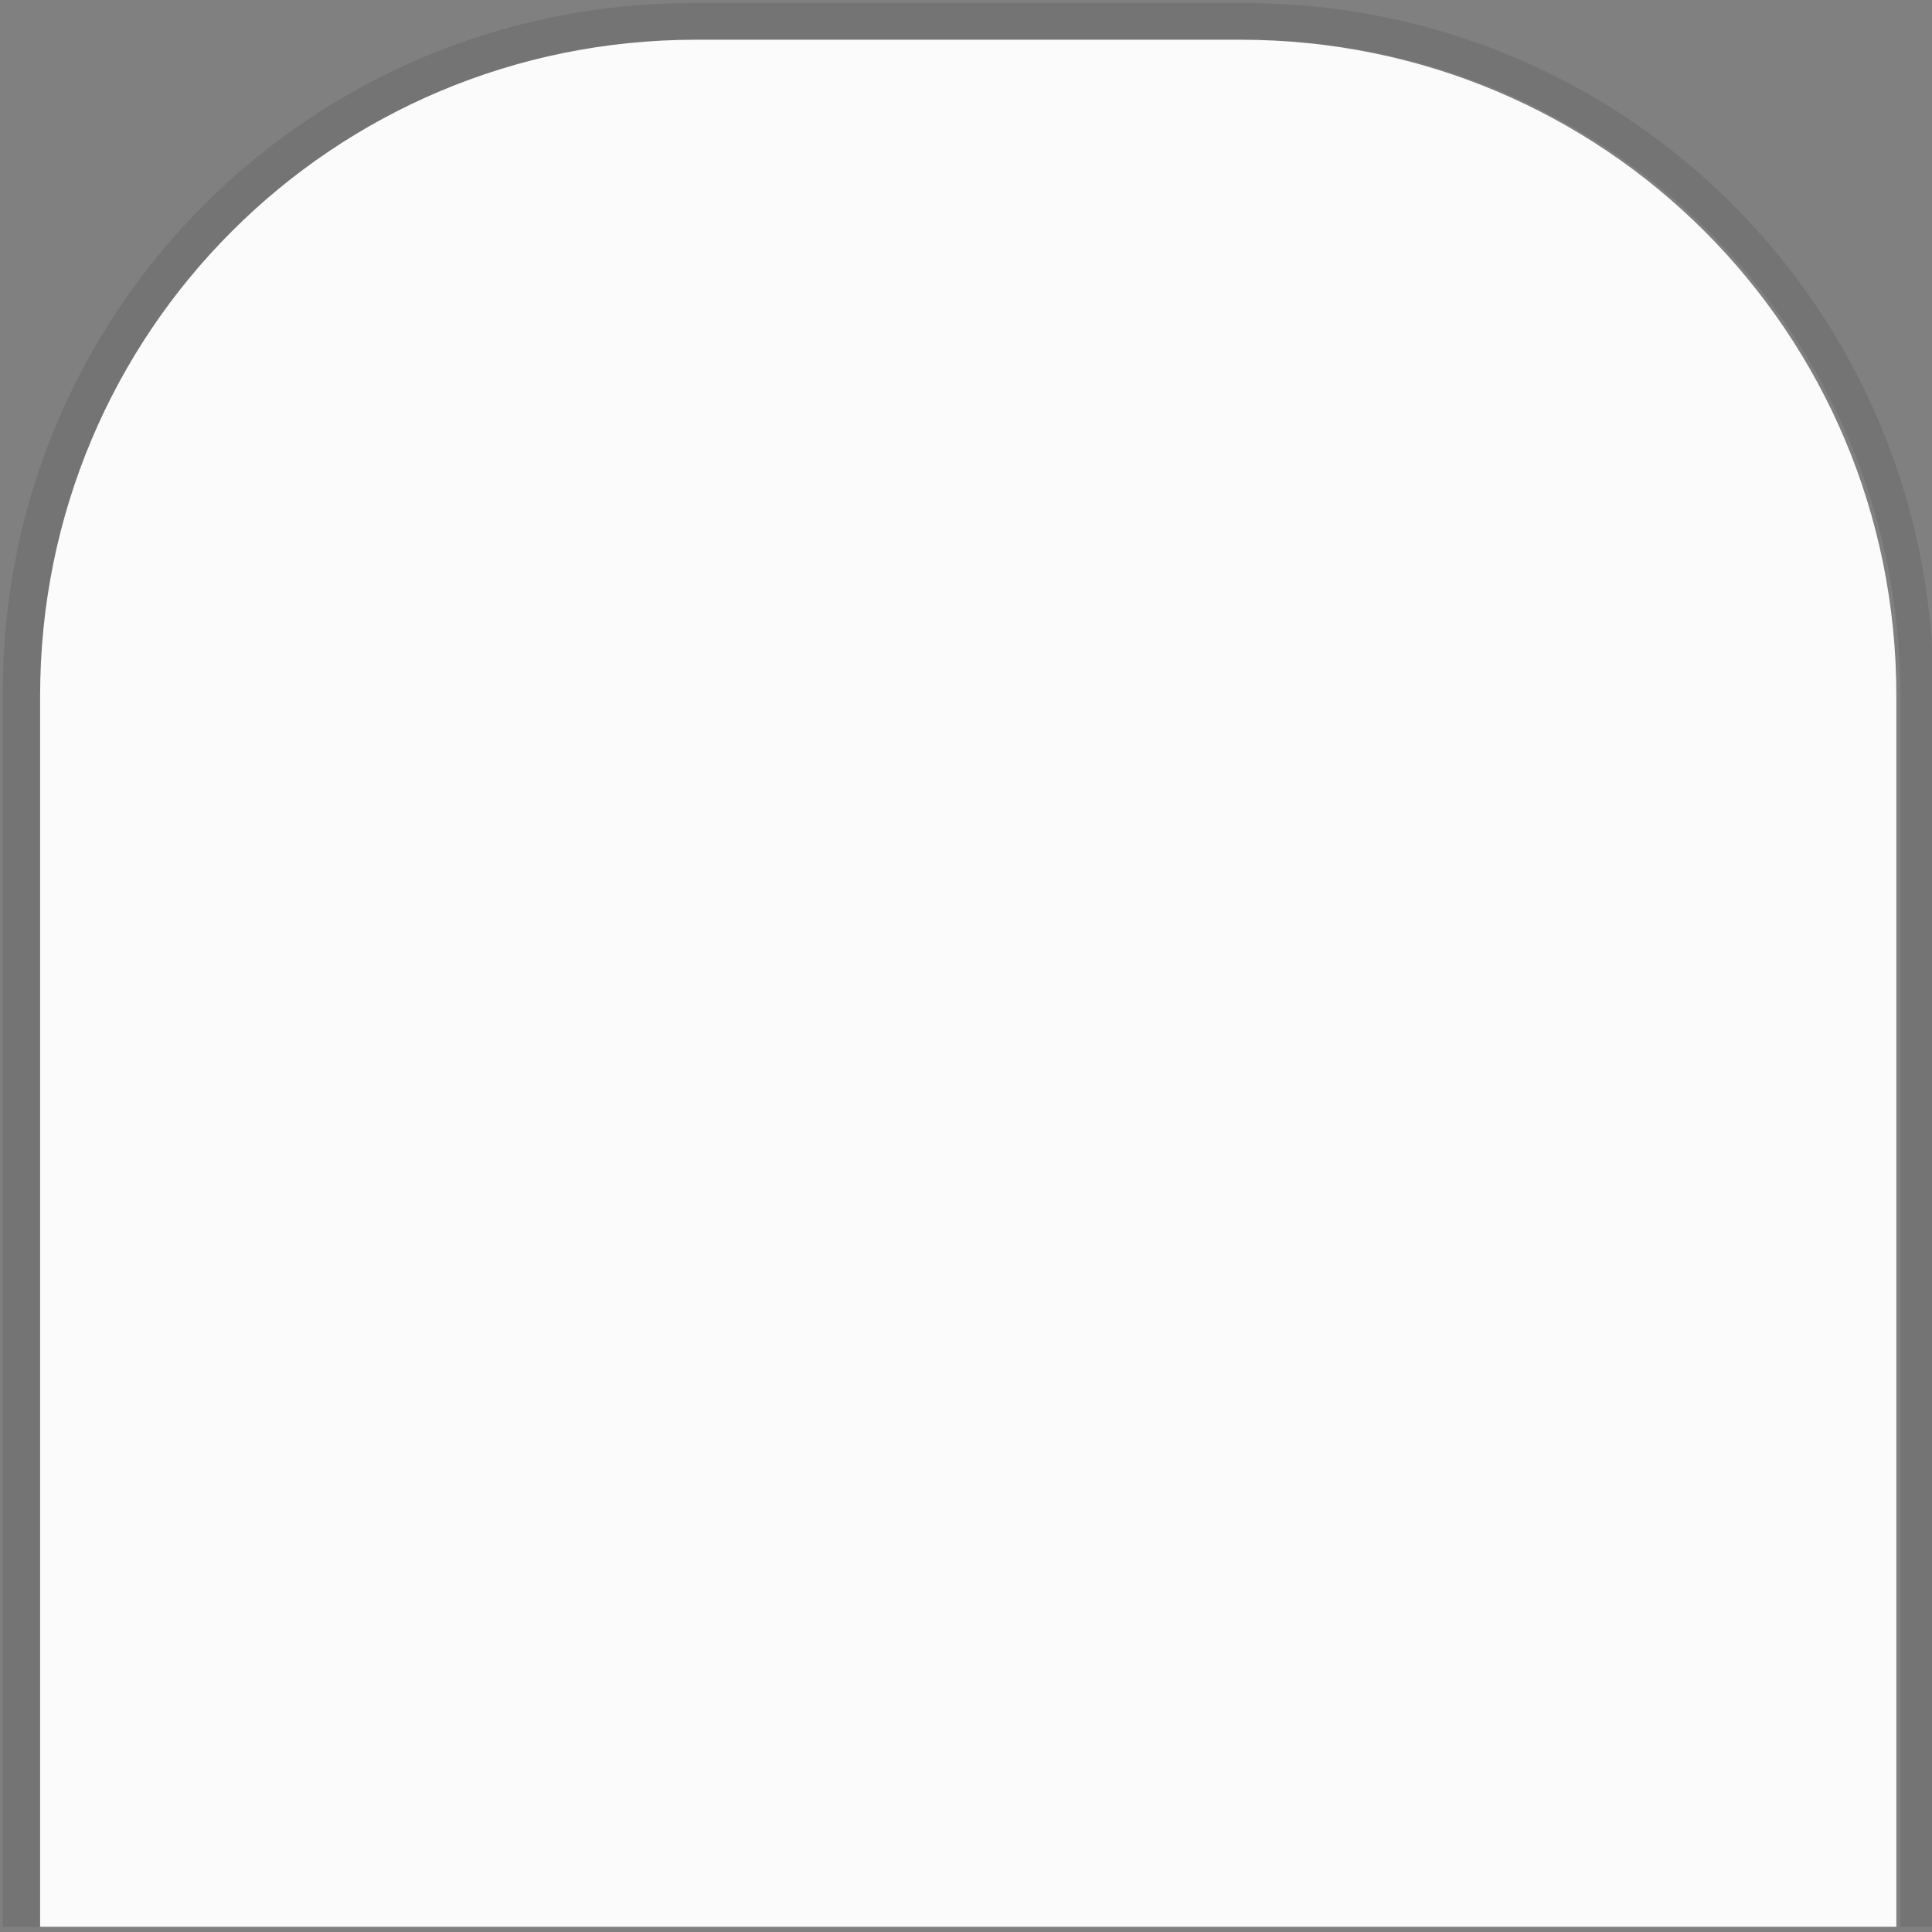 <?xml version="1.0" encoding="UTF-8" standalone="no"?>
<!-- Created with Inkscape (http://www.inkscape.org/) -->

<svg
   xmlns:dc="http://purl.org/dc/elements/1.1/"
   xmlns:cc="http://creativecommons.org/ns#"
   xmlns:rdf="http://www.w3.org/1999/02/22-rdf-syntax-ns#"
   xmlns:svg="http://www.w3.org/2000/svg"
   xmlns="http://www.w3.org/2000/svg"
   xmlns:xlink="http://www.w3.org/1999/xlink"
   xmlns:sodipodi="http://sodipodi.sourceforge.net/DTD/sodipodi-0.dtd"
   xmlns:inkscape="http://www.inkscape.org/namespaces/inkscape"
   width="51"
   height="51"
   id="svg5569"
   version="1.1"
   inkscape:version="0.48.2 r9819"
   sodipodi:docname="meegotouch-button-background-vertical-top.svg"
   inkscape:export-filename="/home/jakub/Projects/meego-handset-theme-darko/blanco/meegotouch/icons/meegotouch-button-checkbox-background.png"
   inkscape:export-xdpi="89.496986"
   inkscape:export-ydpi="89.496986">
  <rect width="100%" height="100%" fill="#808080" stroke="none"/>
  <defs
     id="defs5571">
    <linearGradient
       id="linearGradient7908">
      <stop
         style="stop-color:#c8c8c8;stop-opacity:1;"
         offset="0"
         id="stop7910" />
      <stop
         style="stop-color:#a0a0a0;stop-opacity:1;"
         offset="1"
         id="stop7912" />
    </linearGradient>
    <linearGradient
       id="linearGradient7902">
      <stop
         id="stop7904"
         offset="0"
         style="stop-color:#f0f0f0;stop-opacity:1;" />
      <stop
         id="stop7906"
         offset="1"
         style="stop-color:#cecece;stop-opacity:1;" />
    </linearGradient>
    <linearGradient
       id="linearGradient7483">
      <stop
         id="stop7485"
         offset="0"
         style="stop-color:#000000;stop-opacity:0.038;" />
      <stop
         style="stop-color:#0a0a0a;stop-opacity:0.485;"
         offset="0.329"
         id="stop7487" />
      <stop
         style="stop-color:#141414;stop-opacity:0.704"
         offset="1"
         id="stop7489" />
    </linearGradient>
    <linearGradient
       id="linearGradient7435">
      <stop
         style="stop-color:#1849ff;stop-opacity:1;"
         offset="0"
         id="stop7437" />
      <stop
         style="stop-color:#227eff;stop-opacity:1;"
         offset="1"
         id="stop7439" />
    </linearGradient>
    <linearGradient
       id="linearGradient19869">
      <stop
         id="stop19871"
         offset="0"
         style="stop-color:#ffffff;stop-opacity:1;" />
      <stop
         style="stop-color:#ffffff;stop-opacity:1;"
         offset="0.5"
         id="stop19875" />
      <stop
         id="stop19873"
         offset="1"
         style="stop-color:#252327;stop-opacity:1;" />
    </linearGradient>
    <linearGradient
       y2="989.673"
       x2="33.289"
       y1="1048.109"
       x1="33.289"
       gradientTransform="matrix(0.663,0,0,0.663,-0.394,355.641)"
       gradientUnits="userSpaceOnUse"
       id="linearGradient19907"
       xlink:href="#linearGradient19006-4"
       inkscape:collect="always" />
    <linearGradient
       id="linearGradient19006-4">
      <stop
         style="stop-color:#ffffff;stop-opacity:1;"
         offset="0"
         id="stop19008-9" />
      <stop
         style="stop-color:#e8e8e8;stop-opacity:1;"
         offset="1"
         id="stop19010-8" />
    </linearGradient>
    <linearGradient
       id="linearGradient20035">
      <stop
         style="stop-color:#000000;stop-opacity:0.038;"
         offset="0"
         id="stop20037" />
      <stop
         id="stop7475"
         offset="0.329"
         style="stop-color:#0a0a0a;stop-opacity:0.485;" />
      <stop
         id="stop7473"
         offset="1"
         style="stop-color:#141414;stop-opacity:0.992;" />
    </linearGradient>
    <linearGradient
       inkscape:collect="always"
       xlink:href="#linearGradient19869"
       id="linearGradient5803"
       gradientUnits="userSpaceOnUse"
       x1="23.037"
       y1="1051.598"
       x2="23.037"
       y2="1009.988" />
    <linearGradient
       inkscape:collect="always"
       xlink:href="#linearGradient19006-4"
       id="linearGradient5805"
       gradientUnits="userSpaceOnUse"
       gradientTransform="matrix(0.663,0,0,0.663,-0.394,355.641)"
       x1="33.289"
       y1="1048.109"
       x2="33.289"
       y2="989.673" />
    <linearGradient
       inkscape:collect="always"
       xlink:href="#linearGradient19869"
       id="linearGradient5815"
       gradientUnits="userSpaceOnUse"
       gradientTransform="matrix(1.009,0,0,-1.009,5.296,2072.259)"
       x1="23.037"
       y1="1051.598"
       x2="23.037"
       y2="1009.988" />
    <linearGradient
       inkscape:collect="always"
       xlink:href="#linearGradient12826"
       id="linearGradient7787"
       gradientUnits="userSpaceOnUse"
       gradientTransform="matrix(1.019,0,0,1,-0.644,-0.03)"
       x1="30.155"
       y1="1010.82"
       x2="30.155"
       y2="1051.944" />
    <linearGradient
       id="linearGradient12826">
      <stop
         style="stop-color:#6699ff;stop-opacity:1;"
         offset="0"
         id="stop12828" />
      <stop
         style="stop-color:#227eff;stop-opacity:1;"
         offset="1"
         id="stop12830" />
    </linearGradient>
    <linearGradient
       inkscape:collect="always"
       xlink:href="#linearGradient20035"
       id="linearGradient7857"
       gradientUnits="userSpaceOnUse"
       gradientTransform="matrix(0.663,0,0,-1,-0.37,2062.705)"
       x1="32.539"
       y1="1025.794"
       x2="32.539"
       y2="1010.613" />
    <linearGradient
       inkscape:collect="always"
       xlink:href="#linearGradient19006-4"
       id="linearGradient7868"
       gradientUnits="userSpaceOnUse"
       gradientTransform="matrix(0.663,0,0,-1,-0.369,2062.479)"
       x1="30.632"
       y1="1051.742"
       x2="30.632"
       y2="1036.023" />
    <linearGradient
       inkscape:collect="always"
       xlink:href="#linearGradient7908"
       id="linearGradient7914"
       x1="20.772"
       y1="1011.98"
       x2="20.772"
       y2="1052.468"
       gradientUnits="userSpaceOnUse"
       gradientTransform="translate(-0.265,0.247)" />
    <linearGradient
       inkscape:collect="always"
       xlink:href="#linearGradient7908"
       id="linearGradient7950"
       gradientUnits="userSpaceOnUse"
       gradientTransform="translate(-0.265,0.247)"
       x1="20.772"
       y1="1011.98"
       x2="20.772"
       y2="1052.468" />
    <linearGradient
       inkscape:collect="always"
       xlink:href="#linearGradient20035"
       id="linearGradient7952"
       gradientUnits="userSpaceOnUse"
       gradientTransform="matrix(0.663,0,0,-1,-0.37,2062.705)"
       x1="32.539"
       y1="1025.794"
       x2="32.539"
       y2="1010.613" />
    <linearGradient
       inkscape:collect="always"
       xlink:href="#linearGradient19006-4"
       id="linearGradient7954"
       gradientUnits="userSpaceOnUse"
       gradientTransform="matrix(0.663,0,0,-1,-0.369,2062.479)"
       x1="30.632"
       y1="1051.742"
       x2="30.632"
       y2="1036.023" />
    <linearGradient
       inkscape:collect="always"
       xlink:href="#linearGradient19006-4"
       id="linearGradient7957"
       gradientUnits="userSpaceOnUse"
       gradientTransform="matrix(0.663,0,0,1,-0.29,0.147)"
       x1="30.632"
       y1="1051.742"
       x2="30.632"
       y2="1036.023" />
    <linearGradient
       inkscape:collect="always"
       xlink:href="#linearGradient20035"
       id="linearGradient7960"
       gradientUnits="userSpaceOnUse"
       gradientTransform="matrix(0.663,0,0,1,-0.29,-0.12)"
       x1="32.539"
       y1="1025.794"
       x2="32.539"
       y2="1010.613" />
    <linearGradient
       inkscape:collect="always"
       xlink:href="#linearGradient7908"
       id="linearGradient7966"
       gradientUnits="userSpaceOnUse"
       gradientTransform="translate(-0.185,0.247)"
       x1="20.772"
       y1="1011.98"
       x2="20.772"
       y2="1052.468" />
    <linearGradient
       inkscape:collect="always"
       xlink:href="#linearGradient7908"
       id="linearGradient7977"
       gradientUnits="userSpaceOnUse"
       gradientTransform="translate(-0.185,0.247)"
       x1="20.772"
       y1="1011.98"
       x2="20.772"
       y2="1052.468" />
    <linearGradient
       inkscape:collect="always"
       xlink:href="#linearGradient20035"
       id="linearGradient7979"
       gradientUnits="userSpaceOnUse"
       gradientTransform="matrix(0.663,0,0,1,-0.29,-0.12)"
       x1="32.539"
       y1="1025.794"
       x2="32.539"
       y2="1010.613" />
    <linearGradient
       inkscape:collect="always"
       xlink:href="#linearGradient19006-4"
       id="linearGradient7981"
       gradientUnits="userSpaceOnUse"
       gradientTransform="matrix(0.663,0,0,1,-0.29,0.147)"
       x1="30.632"
       y1="1051.742"
       x2="30.632"
       y2="1036.023" />
    <linearGradient
       inkscape:collect="always"
       xlink:href="#linearGradient19006-4"
       id="linearGradient7985"
       gradientUnits="userSpaceOnUse"
       gradientTransform="matrix(0.663,0,0,1,-0.29,0.147)"
       x1="30.632"
       y1="1051.742"
       x2="30.632"
       y2="1036.023" />
    <linearGradient
       inkscape:collect="always"
       xlink:href="#linearGradient20035"
       id="linearGradient7988"
       gradientUnits="userSpaceOnUse"
       gradientTransform="matrix(0.663,0,0,1,-0.29,-0.12)"
       x1="32.539"
       y1="1025.794"
       x2="32.539"
       y2="1010.613" />
    <linearGradient
       inkscape:collect="always"
       xlink:href="#linearGradient7908"
       id="linearGradient7994"
       gradientUnits="userSpaceOnUse"
       gradientTransform="translate(-0.185,0.247)"
       x1="20.772"
       y1="1011.98"
       x2="20.983"
       y2="1050.887" />
    <linearGradient
       inkscape:collect="always"
       xlink:href="#linearGradient19006-4-8"
       id="linearGradient7868-6"
       gradientUnits="userSpaceOnUse"
       gradientTransform="matrix(0.676,0,0,1,-0.507,0.292)"
       x1="30.632"
       y1="1051.742"
       x2="30.632"
       y2="1036.023" />
    <linearGradient
       id="linearGradient19006-4-8">
      <stop
         style="stop-color:#ffffff;stop-opacity:1;"
         offset="0"
         id="stop19008-9-7" />
      <stop
         style="stop-color:#bebebc;stop-opacity:1;"
         offset="1"
         id="stop19010-8-4" />
    </linearGradient>
    <linearGradient
       inkscape:collect="always"
       xlink:href="#linearGradient20035-2"
       id="linearGradient7262"
       gradientUnits="userSpaceOnUse"
       gradientTransform="matrix(0.676,0,0,0.987,-0.387,13.443)"
       x1="32.062"
       y1="1060.295"
       x2="32.062"
       y2="1010.823" />
    <linearGradient
       id="linearGradient20035-2">
      <stop
         style="stop-color:#000000;stop-opacity:0.038;"
         offset="0"
         id="stop20037-7" />
      <stop
         id="stop7475-1"
         offset="0.329"
         style="stop-color:#0a0a0a;stop-opacity:0.485;" />
      <stop
         id="stop7473-0"
         offset="1"
         style="stop-color:#141414;stop-opacity:0.992;" />
    </linearGradient>
    <linearGradient
       y2="1051.944"
       x2="30.155"
       y1="1010.82"
       x1="30.155"
       gradientTransform="matrix(0.676,0,0,1,-0.462,-0.105)"
       gradientUnits="userSpaceOnUse"
       id="linearGradient7804"
       xlink:href="#linearGradient12826-2"
       inkscape:collect="always" />
    <linearGradient
       id="linearGradient12826-2">
      <stop
         style="stop-color:#6699ff;stop-opacity:1;"
         offset="0"
         id="stop12828-0" />
      <stop
         style="stop-color:#227eff;stop-opacity:1;"
         offset="1"
         id="stop12830-9" />
    </linearGradient>
    <linearGradient
       y2="1051.944"
       x2="30.155"
       y1="1010.82"
       x1="30.155"
       gradientTransform="matrix(0.676,0,0,1,47.217,-0.039)"
       gradientUnits="userSpaceOnUse"
       id="linearGradient7489"
       xlink:href="#linearGradient12826-2"
       inkscape:collect="always" />
    <linearGradient
       inkscape:collect="always"
       xlink:href="#linearGradient7908"
       id="linearGradient8256"
       gradientUnits="userSpaceOnUse"
       gradientTransform="translate(-0.185,0.247)"
       x1="20.772"
       y1="1011.98"
       x2="20.983"
       y2="1050.887" />
    <linearGradient
       inkscape:collect="always"
       xlink:href="#linearGradient20035"
       id="linearGradient8258"
       gradientUnits="userSpaceOnUse"
       gradientTransform="matrix(0.663,0,0,1,-0.29,-0.12)"
       x1="32.539"
       y1="1025.794"
       x2="32.539"
       y2="1010.613" />
    <linearGradient
       inkscape:collect="always"
       xlink:href="#linearGradient19006-4"
       id="linearGradient8260"
       gradientUnits="userSpaceOnUse"
       gradientTransform="matrix(0.663,0,0,1,-0.29,0.147)"
       x1="30.632"
       y1="1051.742"
       x2="30.632"
       y2="1036.023" />
    <linearGradient
       inkscape:collect="always"
       xlink:href="#linearGradient19006-4"
       id="linearGradient8264"
       gradientUnits="userSpaceOnUse"
       gradientTransform="matrix(0.663,0,0,1,-0.29,0.147)"
       x1="30.632"
       y1="1051.742"
       x2="30.632"
       y2="1036.023" />
    <linearGradient
       inkscape:collect="always"
       xlink:href="#linearGradient20035"
       id="linearGradient8267"
       gradientUnits="userSpaceOnUse"
       gradientTransform="matrix(0.663,0,0,1,-0.29,-0.12)"
       x1="32.539"
       y1="1025.794"
       x2="32.539"
       y2="1010.613" />
    <linearGradient
       inkscape:collect="always"
       xlink:href="#linearGradient7908"
       id="linearGradient8273"
       gradientUnits="userSpaceOnUse"
       gradientTransform="matrix(1.026,0,0,1.011,-0.54,-11.647)"
       x1="20.772"
       y1="1011.98"
       x2="20.983"
       y2="1050.887" />
    <linearGradient
       inkscape:collect="always"
       xlink:href="#linearGradient7908"
       id="linearGradient8284"
       gradientUnits="userSpaceOnUse"
       gradientTransform="matrix(1.026,0,0,1.011,-0.54,-11.647)"
       x1="20.772"
       y1="1011.98"
       x2="20.983"
       y2="1050.887" />
    <linearGradient
       inkscape:collect="always"
       xlink:href="#linearGradient20035-2"
       id="linearGradient8286"
       gradientUnits="userSpaceOnUse"
       gradientTransform="matrix(0.676,0,0,0.987,-0.387,13.443)"
       x1="32.062"
       y1="1060.295"
       x2="32.062"
       y2="1010.823" />
    <linearGradient
       inkscape:collect="always"
       xlink:href="#linearGradient19006-4-8"
       id="linearGradient8288"
       gradientUnits="userSpaceOnUse"
       gradientTransform="matrix(0.676,0,0,1,-0.507,0.292)"
       x1="30.632"
       y1="1051.742"
       x2="30.632"
       y2="1036.023" />
    <linearGradient
       inkscape:collect="always"
       xlink:href="#linearGradient19006-4-8"
       id="linearGradient8291"
       gradientUnits="userSpaceOnUse"
       gradientTransform="matrix(0.676,0,0,1,43.919,0.528)"
       x1="30.632"
       y1="1051.742"
       x2="30.632"
       y2="1036.023" />
    <linearGradient
       inkscape:collect="always"
       xlink:href="#linearGradient20035-2"
       id="linearGradient8294"
       gradientUnits="userSpaceOnUse"
       gradientTransform="matrix(0.676,0,0,0.987,44.039,13.679)"
       x1="32.062"
       y1="1060.295"
       x2="32.062"
       y2="1010.823" />
    <linearGradient
       inkscape:collect="always"
       xlink:href="#linearGradient7908"
       id="linearGradient8301"
       gradientUnits="userSpaceOnUse"
       gradientTransform="matrix(1.017,0,0,1.01,44.185,-9.909)"
       x1="20.772"
       y1="1011.98"
       x2="20.983"
       y2="1050.887" />
    <linearGradient
       inkscape:collect="always"
       xlink:href="#linearGradient19006-4-9"
       id="linearGradient11646"
       gradientUnits="userSpaceOnUse"
       gradientTransform="matrix(1.008,0,0,0.982,-88.726,43.899)"
       x1="61.387"
       y1="1026.228"
       x2="61.387"
       y2="1021.47" />
    <linearGradient
       id="linearGradient19006-4-9">
      <stop
         style="stop-color:#ffffff;stop-opacity:1;"
         offset="0"
         id="stop19008-9-3" />
      <stop
         style="stop-color:#bebebc;stop-opacity:1;"
         offset="1"
         id="stop19010-8-0" />
    </linearGradient>
  </defs>
  <sodipodi:namedview
     id="base"
     pagecolor="#ffffff"
     bordercolor="#666666"
     borderopacity="1.0"
     inkscape:pageopacity="0.0"
     inkscape:pageshadow="2"
     inkscape:zoom="11.262128"
     inkscape:cx="2.6836891"
     inkscape:cy="15.016681"
     inkscape:document-units="px"
     inkscape:current-layer="layer1"
     showgrid="false"
     inkscape:window-width="1726"
     inkscape:window-height="978"
     inkscape:window-x="193"
     inkscape:window-y="25"
     inkscape:window-maximized="0" />
  <g
     inkscape:label="Layer 1"
     inkscape:groupmode="layer"
     id="layer1"
     transform="translate(0,-1001.362)">
    <g
       id="g8571"
       transform="translate(52.299,-0.178)">
      <path
         inkscape:connector-curvature="0"
         id="rect8041"
         d="m -34.007,1001.62 c -10.084,0 -18.219,8.103 -18.219,18.188 l 0,32.594 1.094,0 0,-32.5 c 0,-9.592 7.72,-17.312 17.312,-17.312 l 14.375,0 c 9.592,0 17.313,7.72 17.313,17.312 l 0,32.5 0.875,0 0,-32.594 c 0,-10.084 -8.103,-18.188 -18.188,-18.188 l -14.562,0 z"
         style="color:#000000;fill:#010000;fill-opacity:0.094;fill-rule:nonzero;stroke:none;stroke-width:0.965;marker:none;visibility:visible;display:inline;overflow:visible;enable-background:accumulate" />
      <path
         inkscape:connector-curvature="0"
         style="color:#000000;fill:#fbfbfb;fill-opacity:1;fill-rule:nonzero;stroke:none;stroke-width:0.965;marker:none;visibility:visible;display:inline;overflow:visible;enable-background:accumulate"
         d="m -33.928,1002.589 c -9.592,0 -17.312,7.72 -17.312,17.312 l 0,32.5 49,0 0,-32.5 c 0,-9.592 -7.72,-17.312 -17.313,-17.312 l -14.375,0 z"
         id="path8568" />
    </g>
  </g>
</svg>
